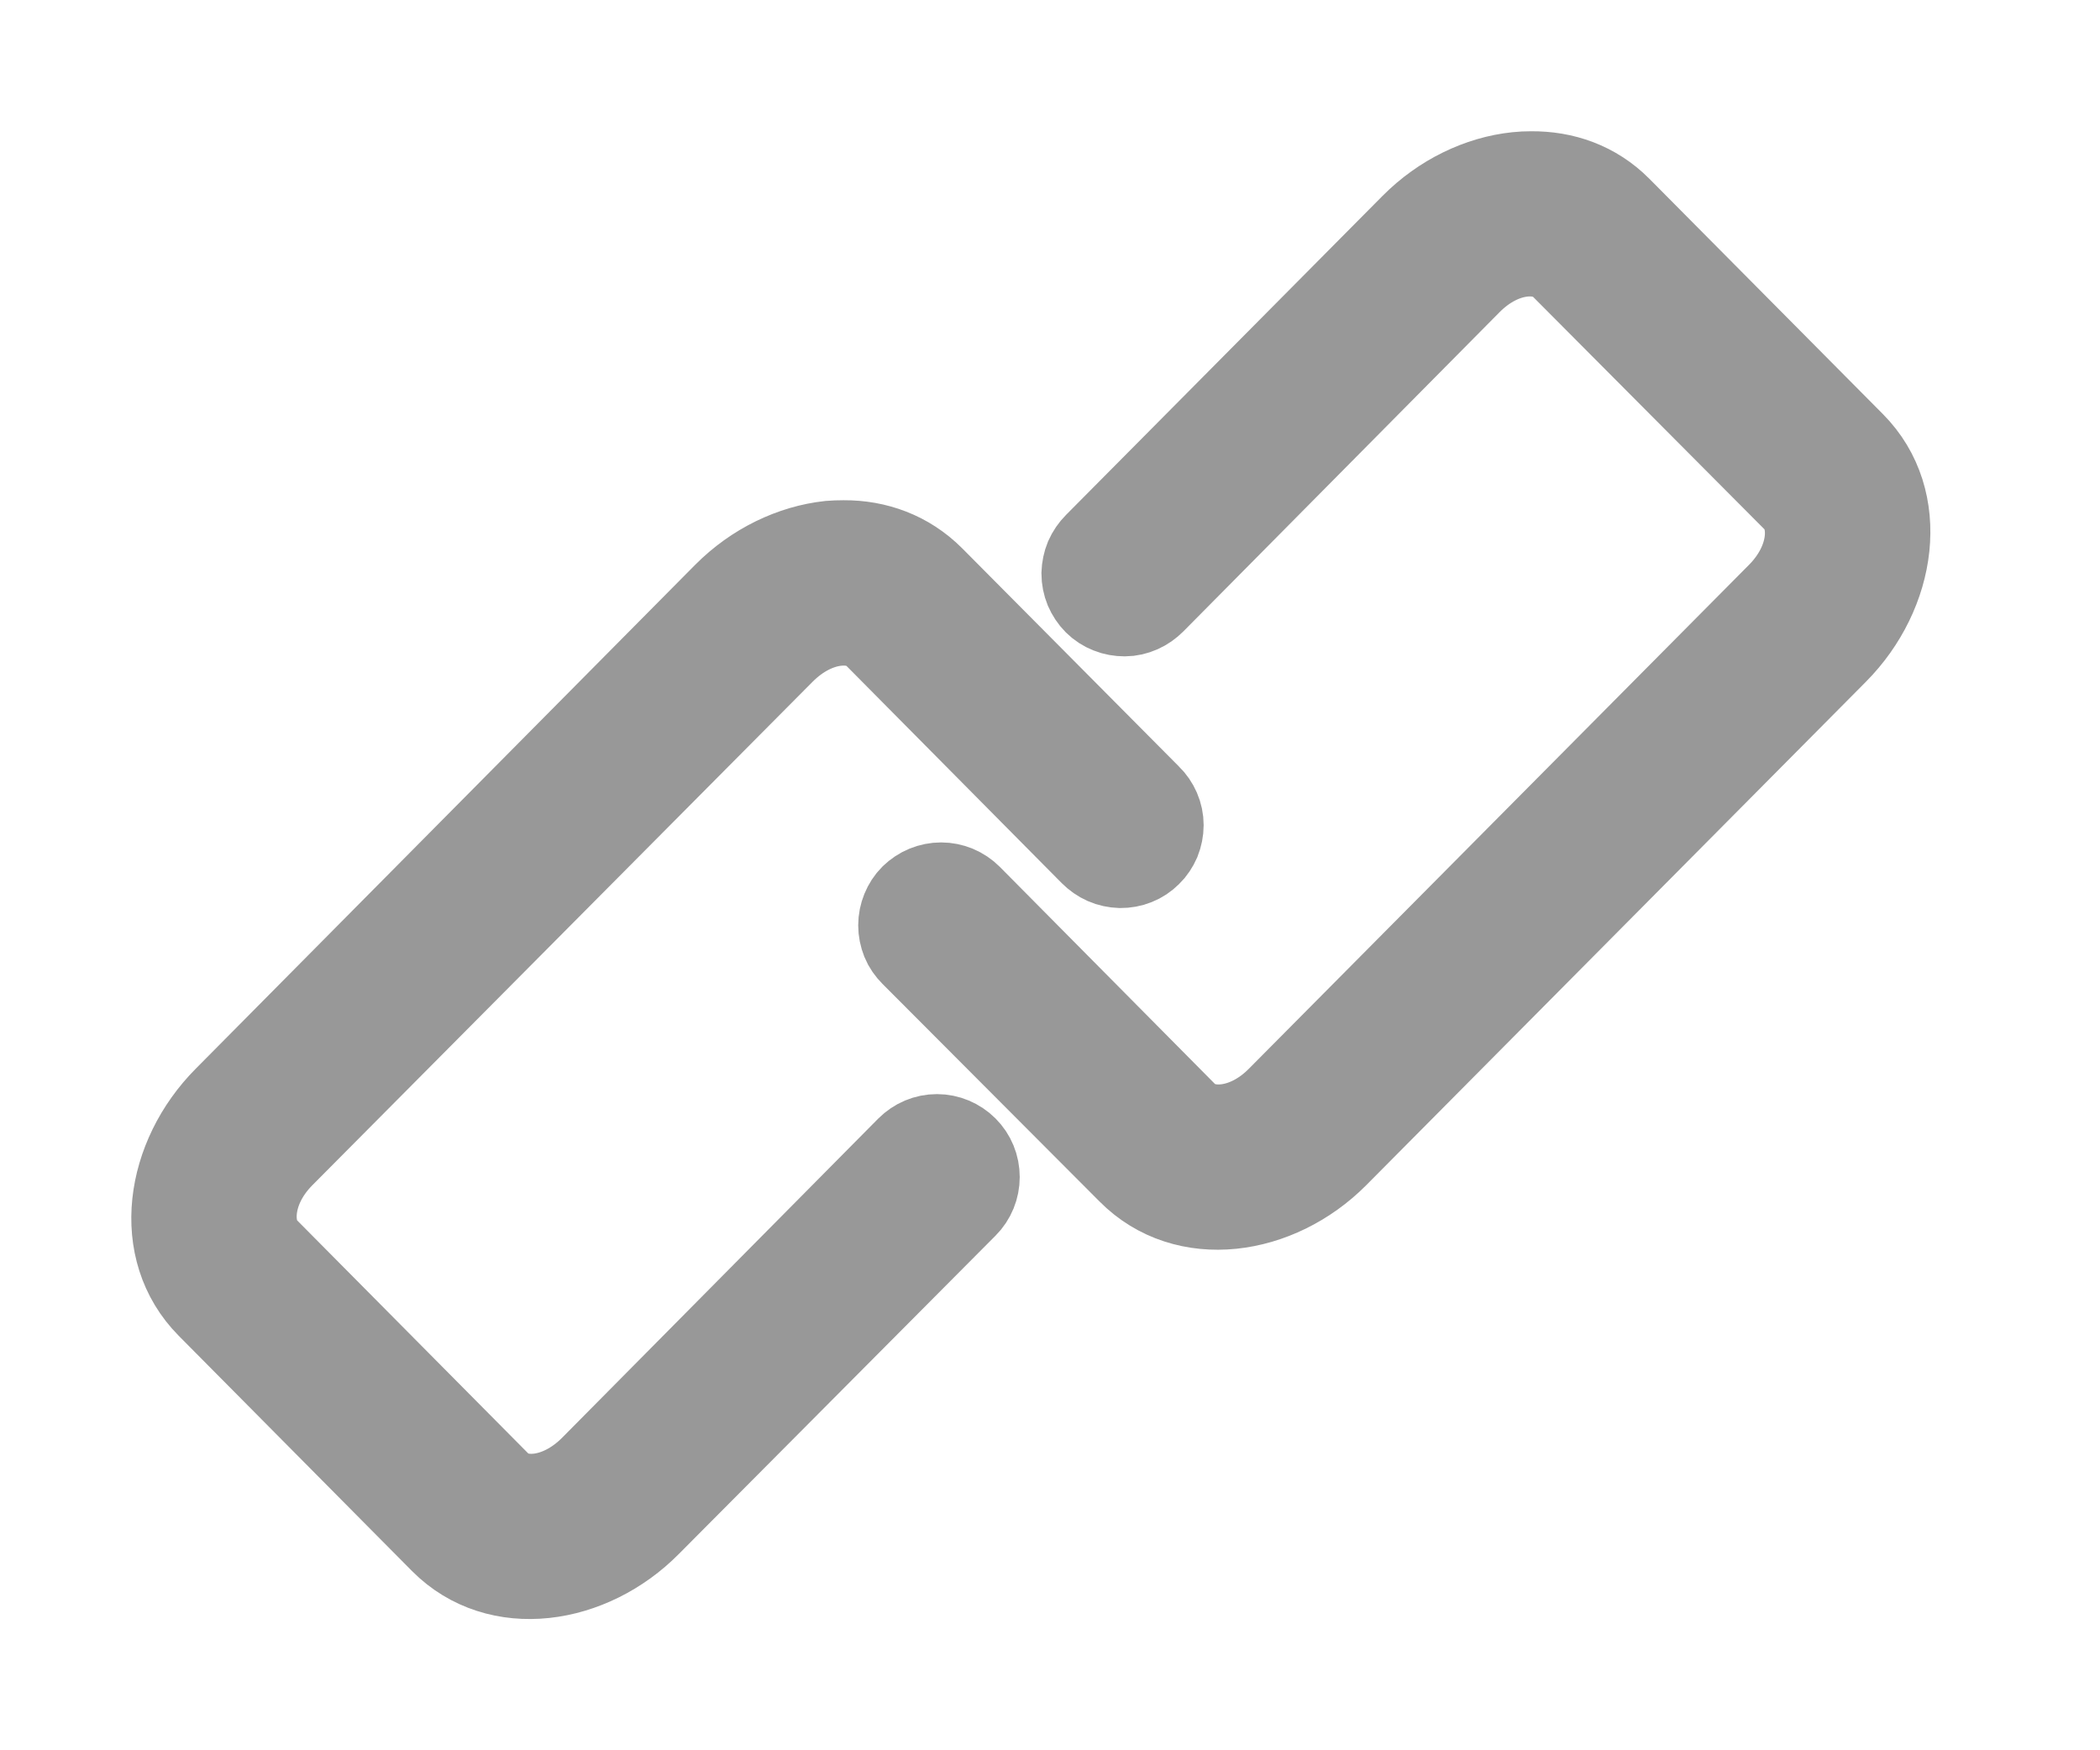 <svg width="12" height="10" viewBox="0 0 12 10" fill="none" xmlns="http://www.w3.org/2000/svg">
<path d="M8.748 1C8.722 1 8.695 1.001 8.668 1.004C8.456 1.026 8.243 1.129 8.078 1.295L6.269 3.118C6.248 3.139 6.231 3.164 6.219 3.191C6.208 3.218 6.202 3.247 6.201 3.277C6.201 3.306 6.207 3.336 6.218 3.363C6.23 3.39 6.246 3.415 6.267 3.436C6.288 3.457 6.313 3.473 6.341 3.484C6.368 3.495 6.398 3.5 6.427 3.5C6.457 3.5 6.486 3.493 6.513 3.481C6.54 3.469 6.564 3.452 6.585 3.431L8.391 1.608C8.587 1.41 8.826 1.407 8.932 1.514L10.266 2.854C10.372 2.961 10.368 3.205 10.172 3.403L7.314 6.282C7.118 6.48 6.878 6.482 6.772 6.376L5.536 5.129C5.515 5.108 5.491 5.092 5.463 5.08C5.436 5.069 5.407 5.063 5.378 5.063C5.348 5.063 5.319 5.069 5.292 5.08C5.265 5.091 5.24 5.108 5.219 5.128C5.198 5.149 5.182 5.174 5.171 5.201C5.16 5.228 5.154 5.257 5.154 5.287C5.154 5.316 5.16 5.345 5.171 5.373C5.182 5.4 5.199 5.424 5.22 5.445L6.46 6.688C6.776 7.007 7.299 6.928 7.63 6.595L10.485 3.719C10.816 3.386 10.898 2.86 10.582 2.542L9.248 1.198C9.11 1.059 8.933 0.998 8.748 1ZM4.821 3.108C4.794 3.108 4.767 3.109 4.741 3.111C4.529 3.134 4.316 3.236 4.15 3.403L1.296 6.282C0.965 6.615 0.883 7.137 1.199 7.456L2.532 8.8C2.848 9.118 3.372 9.036 3.702 8.702L5.512 6.883C5.554 6.841 5.577 6.784 5.577 6.725C5.577 6.665 5.554 6.609 5.512 6.567C5.47 6.525 5.413 6.501 5.354 6.501C5.294 6.501 5.238 6.525 5.196 6.567L3.39 8.39C3.193 8.588 2.954 8.594 2.848 8.487L1.515 7.143C1.409 7.037 1.412 6.792 1.608 6.595L4.466 3.719C4.663 3.521 4.902 3.515 5.008 3.622L6.244 4.869C6.265 4.89 6.289 4.907 6.316 4.919C6.343 4.931 6.373 4.937 6.402 4.938C6.432 4.938 6.461 4.933 6.488 4.922C6.516 4.911 6.541 4.894 6.562 4.873C6.583 4.853 6.599 4.828 6.611 4.801C6.622 4.773 6.628 4.744 6.628 4.714C6.628 4.685 6.622 4.656 6.61 4.628C6.598 4.601 6.582 4.577 6.56 4.556L5.321 3.309C5.182 3.17 5.005 3.107 4.821 3.108Z" fill="#989898" stroke="#989898" stroke-width="0.5"/>
</svg>
